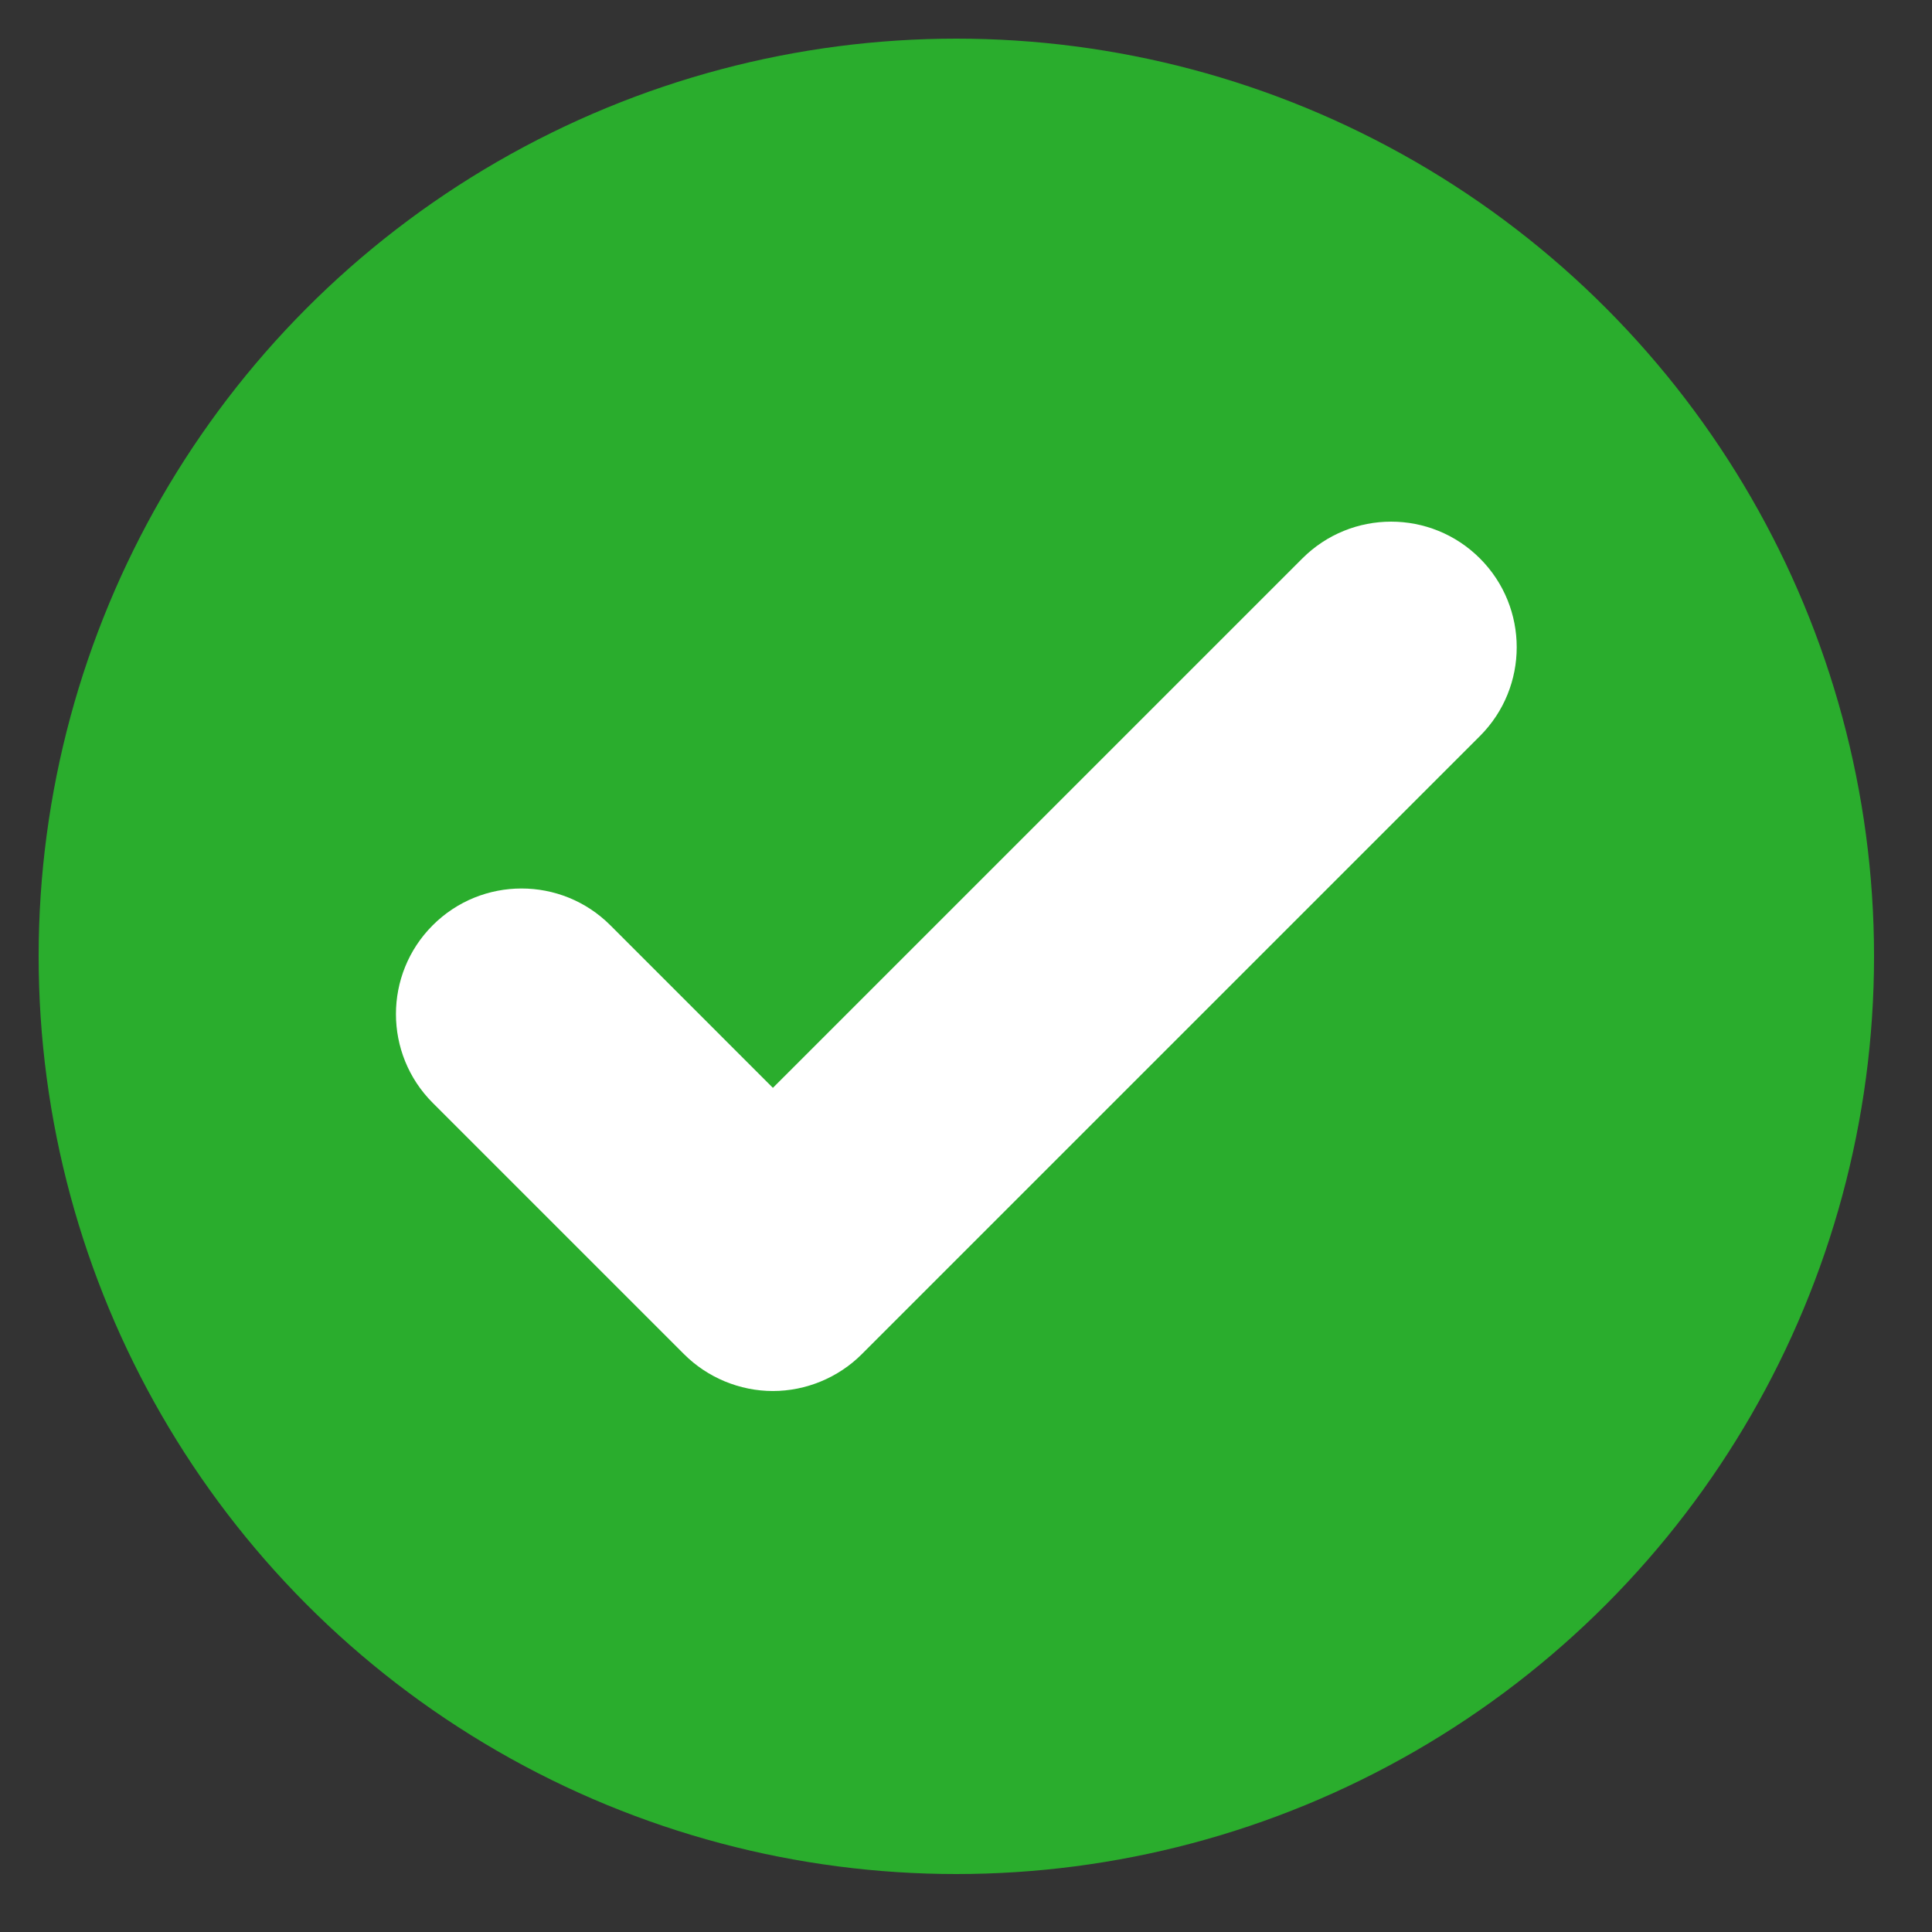 <?xml version="1.0" encoding="utf-8"?>
<!-- Generator: Adobe Illustrator 13.0.0, SVG Export Plug-In . SVG Version: 6.00 Build 14948)  -->
<!DOCTYPE svg PUBLIC "-//W3C//DTD SVG 1.1//EN" "http://www.w3.org/Graphics/SVG/1.1/DTD/svg11.dtd">
<svg version="1.1" id="Capa_1" xmlns="http://www.w3.org/2000/svg" xmlns:xlink="http://www.w3.org/1999/xlink" x="0px" y="0px"
	 width="100px" height="100px" viewBox="0 0 100 100" enable-background="new 0 0 100 100" xml:space="preserve">
<rect x="0" y="0" width="100" height="100" fill="#333333" stroke="none"/>
<g>
	<circle fill="#2AAD2D" cx="49.5" cy="49.5" r="47.5"/>
	<g>
		<path fill="#FFFFFF" d="M35.409,70.095L22.399,57.086l-0.002-0.002l0.002,0.002c-2.539-2.539-2.539-6.655-0.002-9.194l0,0
			c2.539-2.538,6.655-2.538,9.194,0l0,0l8.414,8.415l27.404-27.402c2.539-2.539,6.653-2.539,9.192,0l0,0
			c2.538,2.539,2.538,6.653,0,9.192l0,0L44.603,70.095c-1.211,1.211-2.885,1.904-4.597,1.904l0,0
			C38.293,71.999,36.619,71.306,35.409,70.095L35.409,70.095z"/>
	</g>
</g>
</svg>
